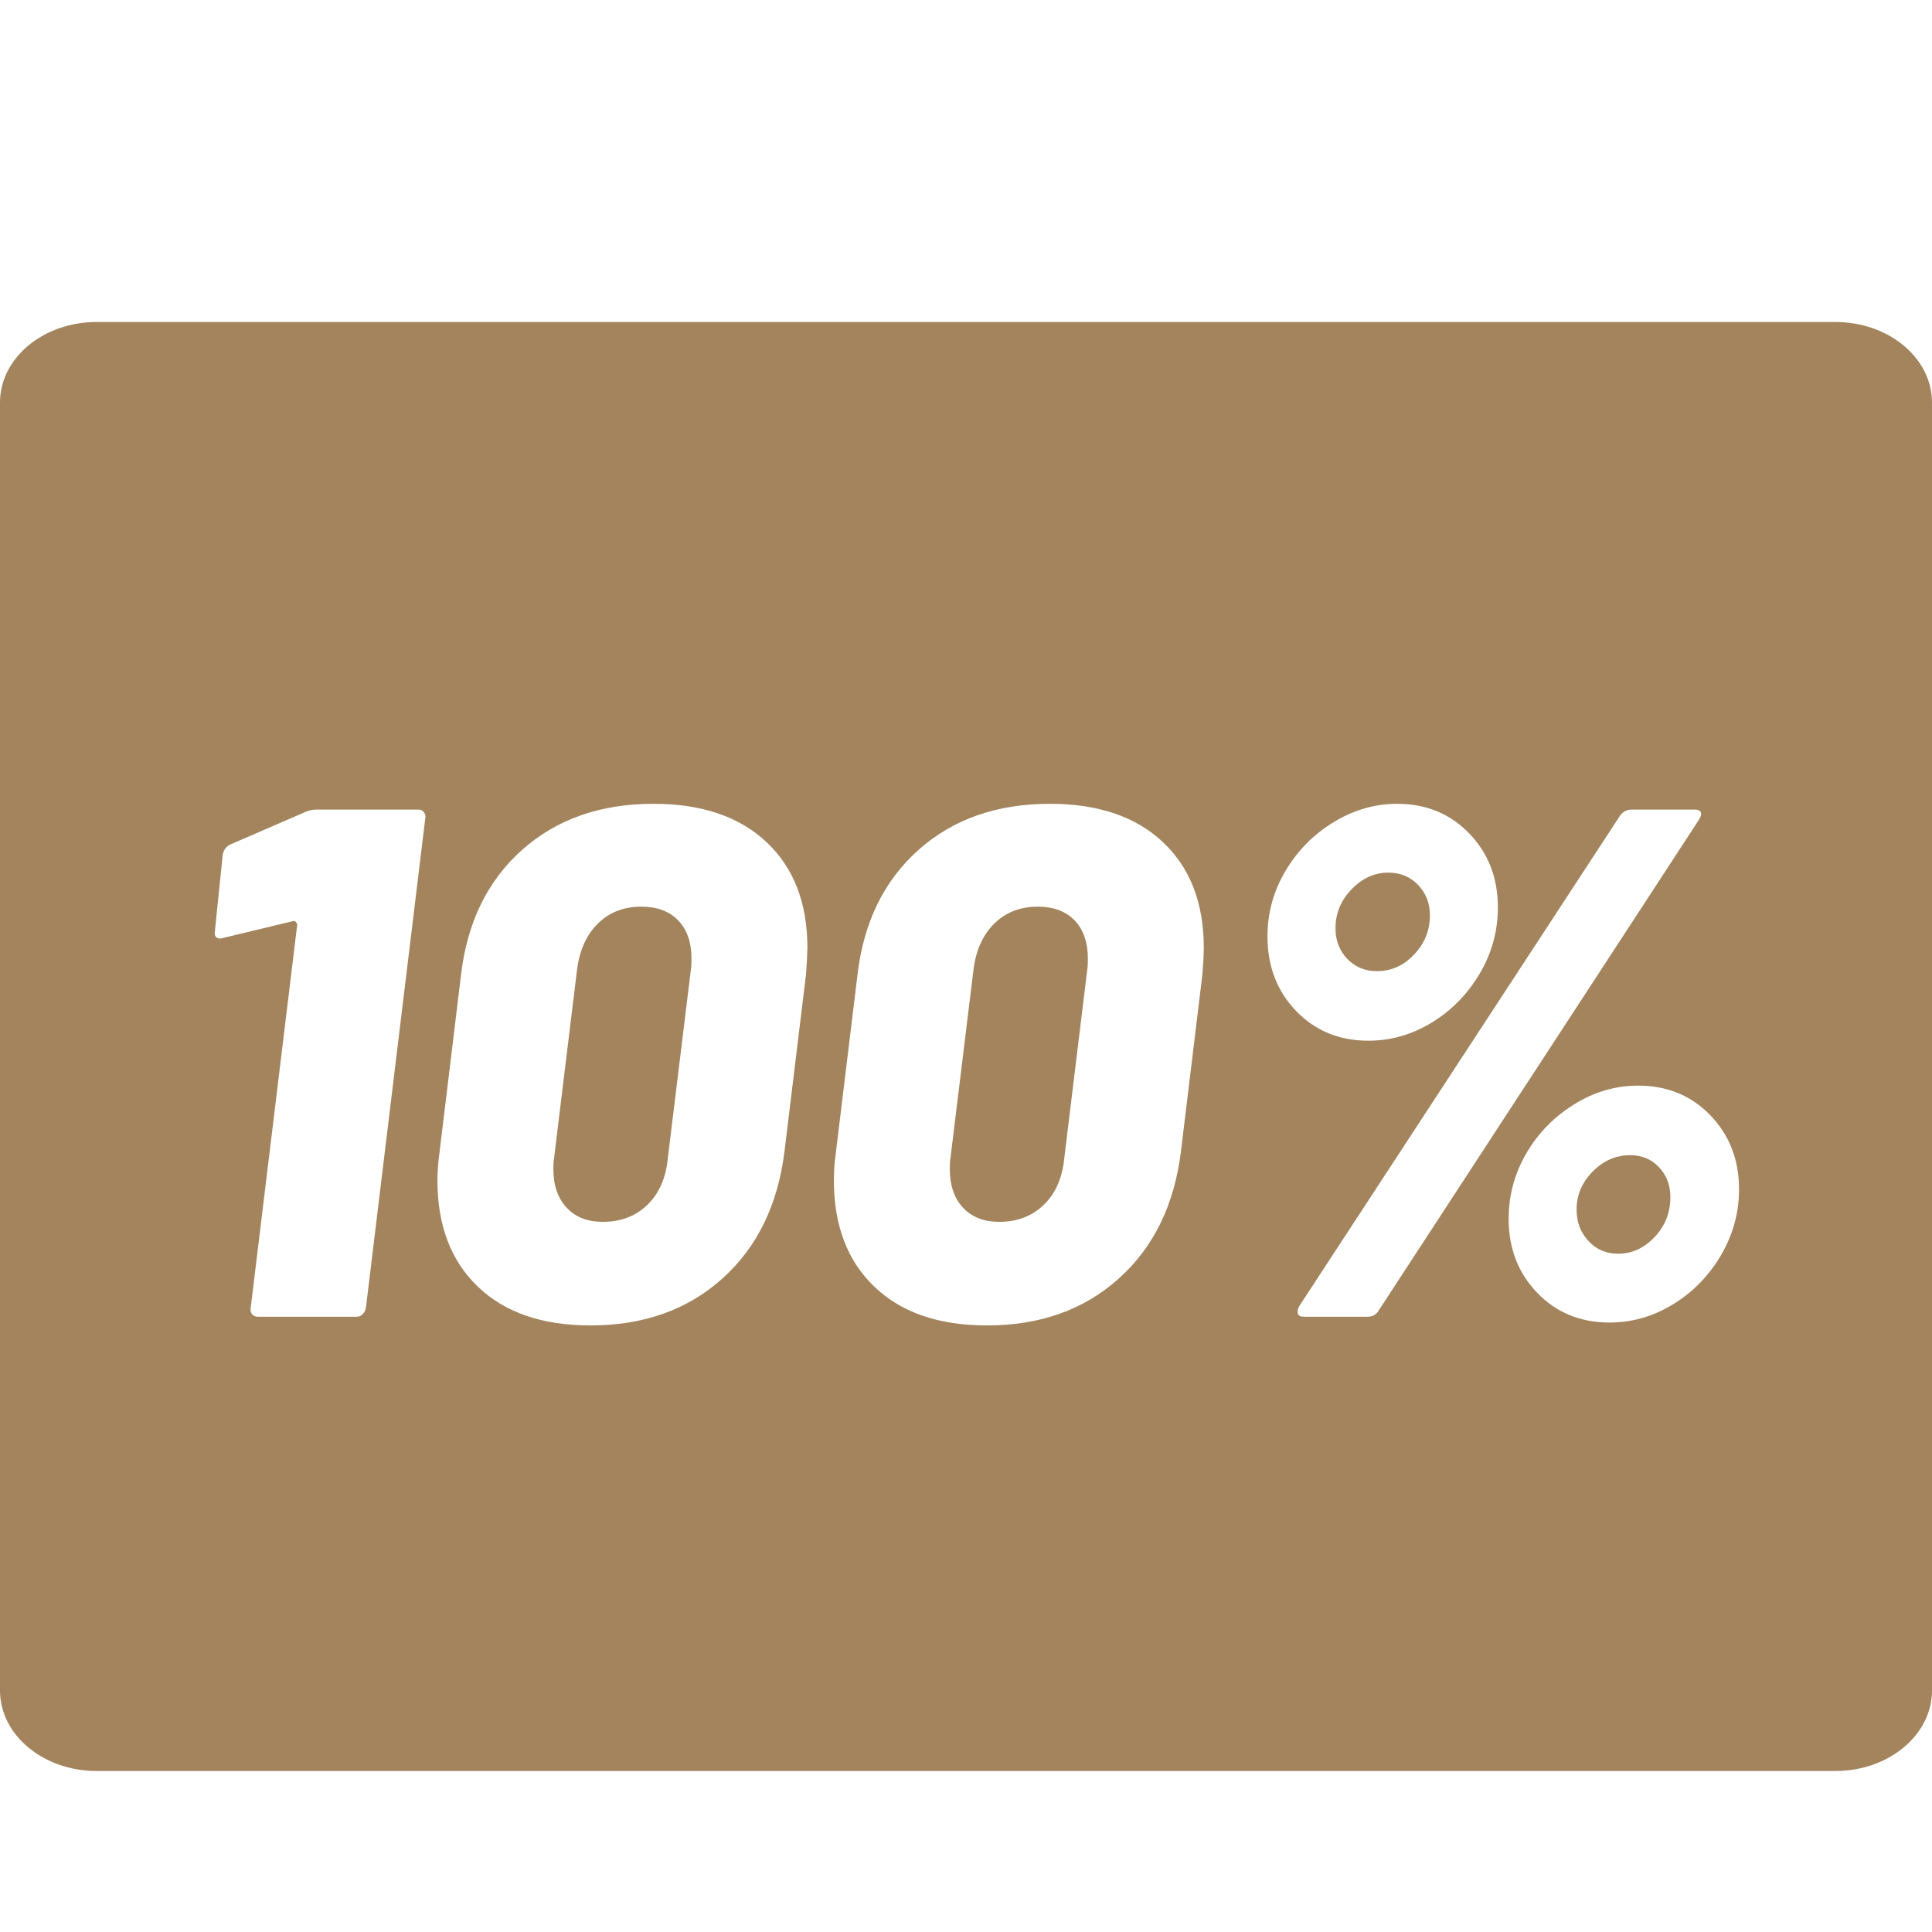<?xml version="1.0" encoding="UTF-8"?>
<svg width="24px" height="24px" viewBox="0 0 24 24" version="1.1" xmlns="http://www.w3.org/2000/svg" xmlns:xlink="http://www.w3.org/1999/xlink">
    <!-- Generator: Sketch 59 (86127) - https://sketch.com -->
    <title>shan_icon_chinese_s</title>
    <desc>Created with Sketch.</desc>
    <g id="页面-1" stroke="none" stroke-width="1" fill="none" fill-rule="evenodd">
        <g id="闪租特权弹窗（自驾礼包）" transform="translate(-70, -1230)" fill="#A3845D" fill-rule="nonzero">
            <g id="编组-10" transform="translate(30, 1118)">
                <g id="编组-16" transform="translate(0, 80)">
                    <g id="编组-17">
                        <g id="编组-4" transform="translate(40, 31)">
                            <g id="shan_icon_chinese_s" transform="translate(0, 1)">
                                <path d="M22.8,4 C23.463,4 24,4.448 24,5 L24,21 C24,21.552 23.463,22 22.8,22 L1.2,22 C0.537,22 0,21.552 0,21 L0,5 C0,4.448 0.537,4 1.2,4 L22.8,4 Z M8.119,9.985 C7.461,9.985 6.917,10.175 6.487,10.556 C6.058,10.938 5.804,11.455 5.727,12.109 L5.727,12.109 L5.446,14.429 C5.438,14.51 5.434,14.589 5.434,14.665 C5.434,15.223 5.601,15.662 5.936,15.983 C6.271,16.305 6.738,16.465 7.336,16.465 C7.994,16.465 8.539,16.272 8.972,15.884 C9.404,15.497 9.662,14.971 9.745,14.305 L9.745,14.305 L10.012,12.109 C10.018,12.031 10.022,11.964 10.025,11.909 L10.025,11.909 L10.03,11.776 C10.03,11.218 9.861,10.78 9.523,10.462 C9.185,10.144 8.717,9.985 8.119,9.985 Z M13.043,9.985 C12.385,9.985 11.841,10.175 11.412,10.556 C10.982,10.938 10.729,11.455 10.652,12.109 L10.652,12.109 L10.37,14.429 C10.362,14.51 10.359,14.589 10.359,14.665 C10.359,15.223 10.526,15.662 10.861,15.983 C11.196,16.305 11.662,16.465 12.261,16.465 C12.919,16.465 13.464,16.272 13.896,15.884 C14.329,15.497 14.587,14.971 14.67,14.305 L14.67,14.305 L14.936,12.109 C14.942,12.031 14.947,11.964 14.95,11.909 L14.95,11.909 L14.954,11.776 C14.954,11.218 14.785,10.78 14.447,10.462 C14.11,10.144 13.641,9.985 13.043,9.985 Z M20.35,13.486 C20.071,13.486 19.807,13.562 19.559,13.716 C19.31,13.869 19.111,14.071 18.963,14.323 C18.815,14.575 18.741,14.848 18.741,15.142 C18.741,15.508 18.859,15.814 19.096,16.06 C19.333,16.306 19.633,16.429 19.994,16.429 C20.273,16.429 20.535,16.354 20.781,16.204 C21.027,16.054 21.225,15.852 21.376,15.597 C21.527,15.341 21.603,15.067 21.603,14.773 C21.603,14.407 21.484,14.101 21.247,13.855 C21.01,13.609 20.711,13.486 20.35,13.486 Z M5.194,10.057 L3.932,10.057 C3.884,10.057 3.84,10.066 3.799,10.084 L3.799,10.084 L2.865,10.489 C2.812,10.513 2.779,10.555 2.767,10.615 L2.767,10.615 L2.667,11.59 C2.667,11.636 2.691,11.659 2.741,11.659 L2.741,11.659 L3.65,11.44 C3.658,11.44 3.666,11.444 3.674,11.452 C3.686,11.464 3.692,11.476 3.692,11.488 L3.692,11.488 L3.114,16.249 C3.108,16.279 3.114,16.304 3.132,16.326 C3.15,16.347 3.173,16.357 3.203,16.357 L3.203,16.357 L4.43,16.357 C4.459,16.357 4.484,16.347 4.505,16.326 C4.526,16.304 4.539,16.279 4.545,16.249 L4.545,16.249 L5.283,10.165 C5.289,10.135 5.283,10.11 5.265,10.088 C5.247,10.067 5.224,10.057 5.194,10.057 L5.194,10.057 Z M21.052,10.057 L20.27,10.057 C20.21,10.057 20.163,10.081 20.127,10.129 L20.127,10.129 L16.136,16.231 C16.119,16.267 16.114,16.297 16.123,16.321 C16.132,16.345 16.157,16.357 16.199,16.357 L16.199,16.357 L16.99,16.357 C17.049,16.357 17.093,16.333 17.123,16.285 L17.123,16.285 L21.105,10.183 C21.123,10.153 21.132,10.129 21.132,10.111 C21.132,10.075 21.105,10.057 21.052,10.057 L21.052,10.057 Z M20.252,14.35 C20.394,14.35 20.513,14.399 20.607,14.498 C20.702,14.598 20.75,14.722 20.75,14.872 C20.75,15.064 20.684,15.229 20.554,15.367 C20.424,15.505 20.273,15.574 20.101,15.574 C19.953,15.574 19.83,15.522 19.732,15.416 C19.634,15.311 19.585,15.181 19.585,15.025 C19.585,14.845 19.652,14.688 19.785,14.553 C19.919,14.417 20.074,14.35 20.252,14.35 Z M7.967,11.263 C8.163,11.263 8.316,11.32 8.425,11.434 C8.535,11.548 8.59,11.707 8.59,11.911 C8.59,11.971 8.587,12.019 8.581,12.055 L8.581,12.055 L8.296,14.386 C8.273,14.632 8.188,14.825 8.043,14.966 C7.898,15.108 7.713,15.178 7.487,15.178 C7.298,15.178 7.148,15.12 7.039,15.002 C6.929,14.885 6.874,14.725 6.874,14.521 C6.874,14.461 6.877,14.416 6.883,14.386 L6.883,14.386 L7.167,12.055 C7.197,11.809 7.283,11.616 7.425,11.475 C7.567,11.333 7.748,11.263 7.967,11.263 Z M12.892,11.263 C13.087,11.263 13.24,11.32 13.35,11.434 C13.459,11.548 13.514,11.707 13.514,11.911 C13.514,11.971 13.511,12.019 13.505,12.055 L13.505,12.055 L13.221,14.386 C13.197,14.632 13.113,14.825 12.967,14.966 C12.822,15.108 12.637,15.178 12.412,15.178 C12.222,15.178 12.073,15.12 11.963,15.002 C11.853,14.885 11.799,14.725 11.799,14.521 C11.799,14.461 11.801,14.416 11.807,14.386 L11.807,14.386 L12.092,12.055 C12.121,11.809 12.207,11.616 12.35,11.475 C12.492,11.333 12.673,11.263 12.892,11.263 Z M17.354,9.985 C17.081,9.985 16.821,10.06 16.572,10.21 C16.323,10.36 16.123,10.561 15.972,10.813 C15.821,11.065 15.745,11.338 15.745,11.632 C15.745,12.004 15.864,12.313 16.101,12.559 C16.338,12.805 16.637,12.928 16.999,12.928 C17.277,12.928 17.539,12.853 17.785,12.703 C18.031,12.553 18.23,12.351 18.381,12.095 C18.532,11.84 18.607,11.566 18.607,11.272 C18.607,10.906 18.489,10.6 18.252,10.354 C18.015,10.108 17.716,9.985 17.354,9.985 Z M17.247,10.84 C17.396,10.84 17.519,10.891 17.616,10.993 C17.714,11.095 17.763,11.221 17.763,11.371 C17.763,11.557 17.698,11.719 17.567,11.857 C17.437,11.995 17.283,12.064 17.105,12.064 C16.957,12.064 16.834,12.013 16.736,11.911 C16.639,11.809 16.59,11.683 16.59,11.533 C16.59,11.347 16.656,11.185 16.79,11.047 C16.923,10.909 17.076,10.84 17.247,10.84 Z" id="形状结合"></path>
                            </g>
                        </g>
                    </g>
                </g>
            </g>
        </g>
    </g>
</svg>